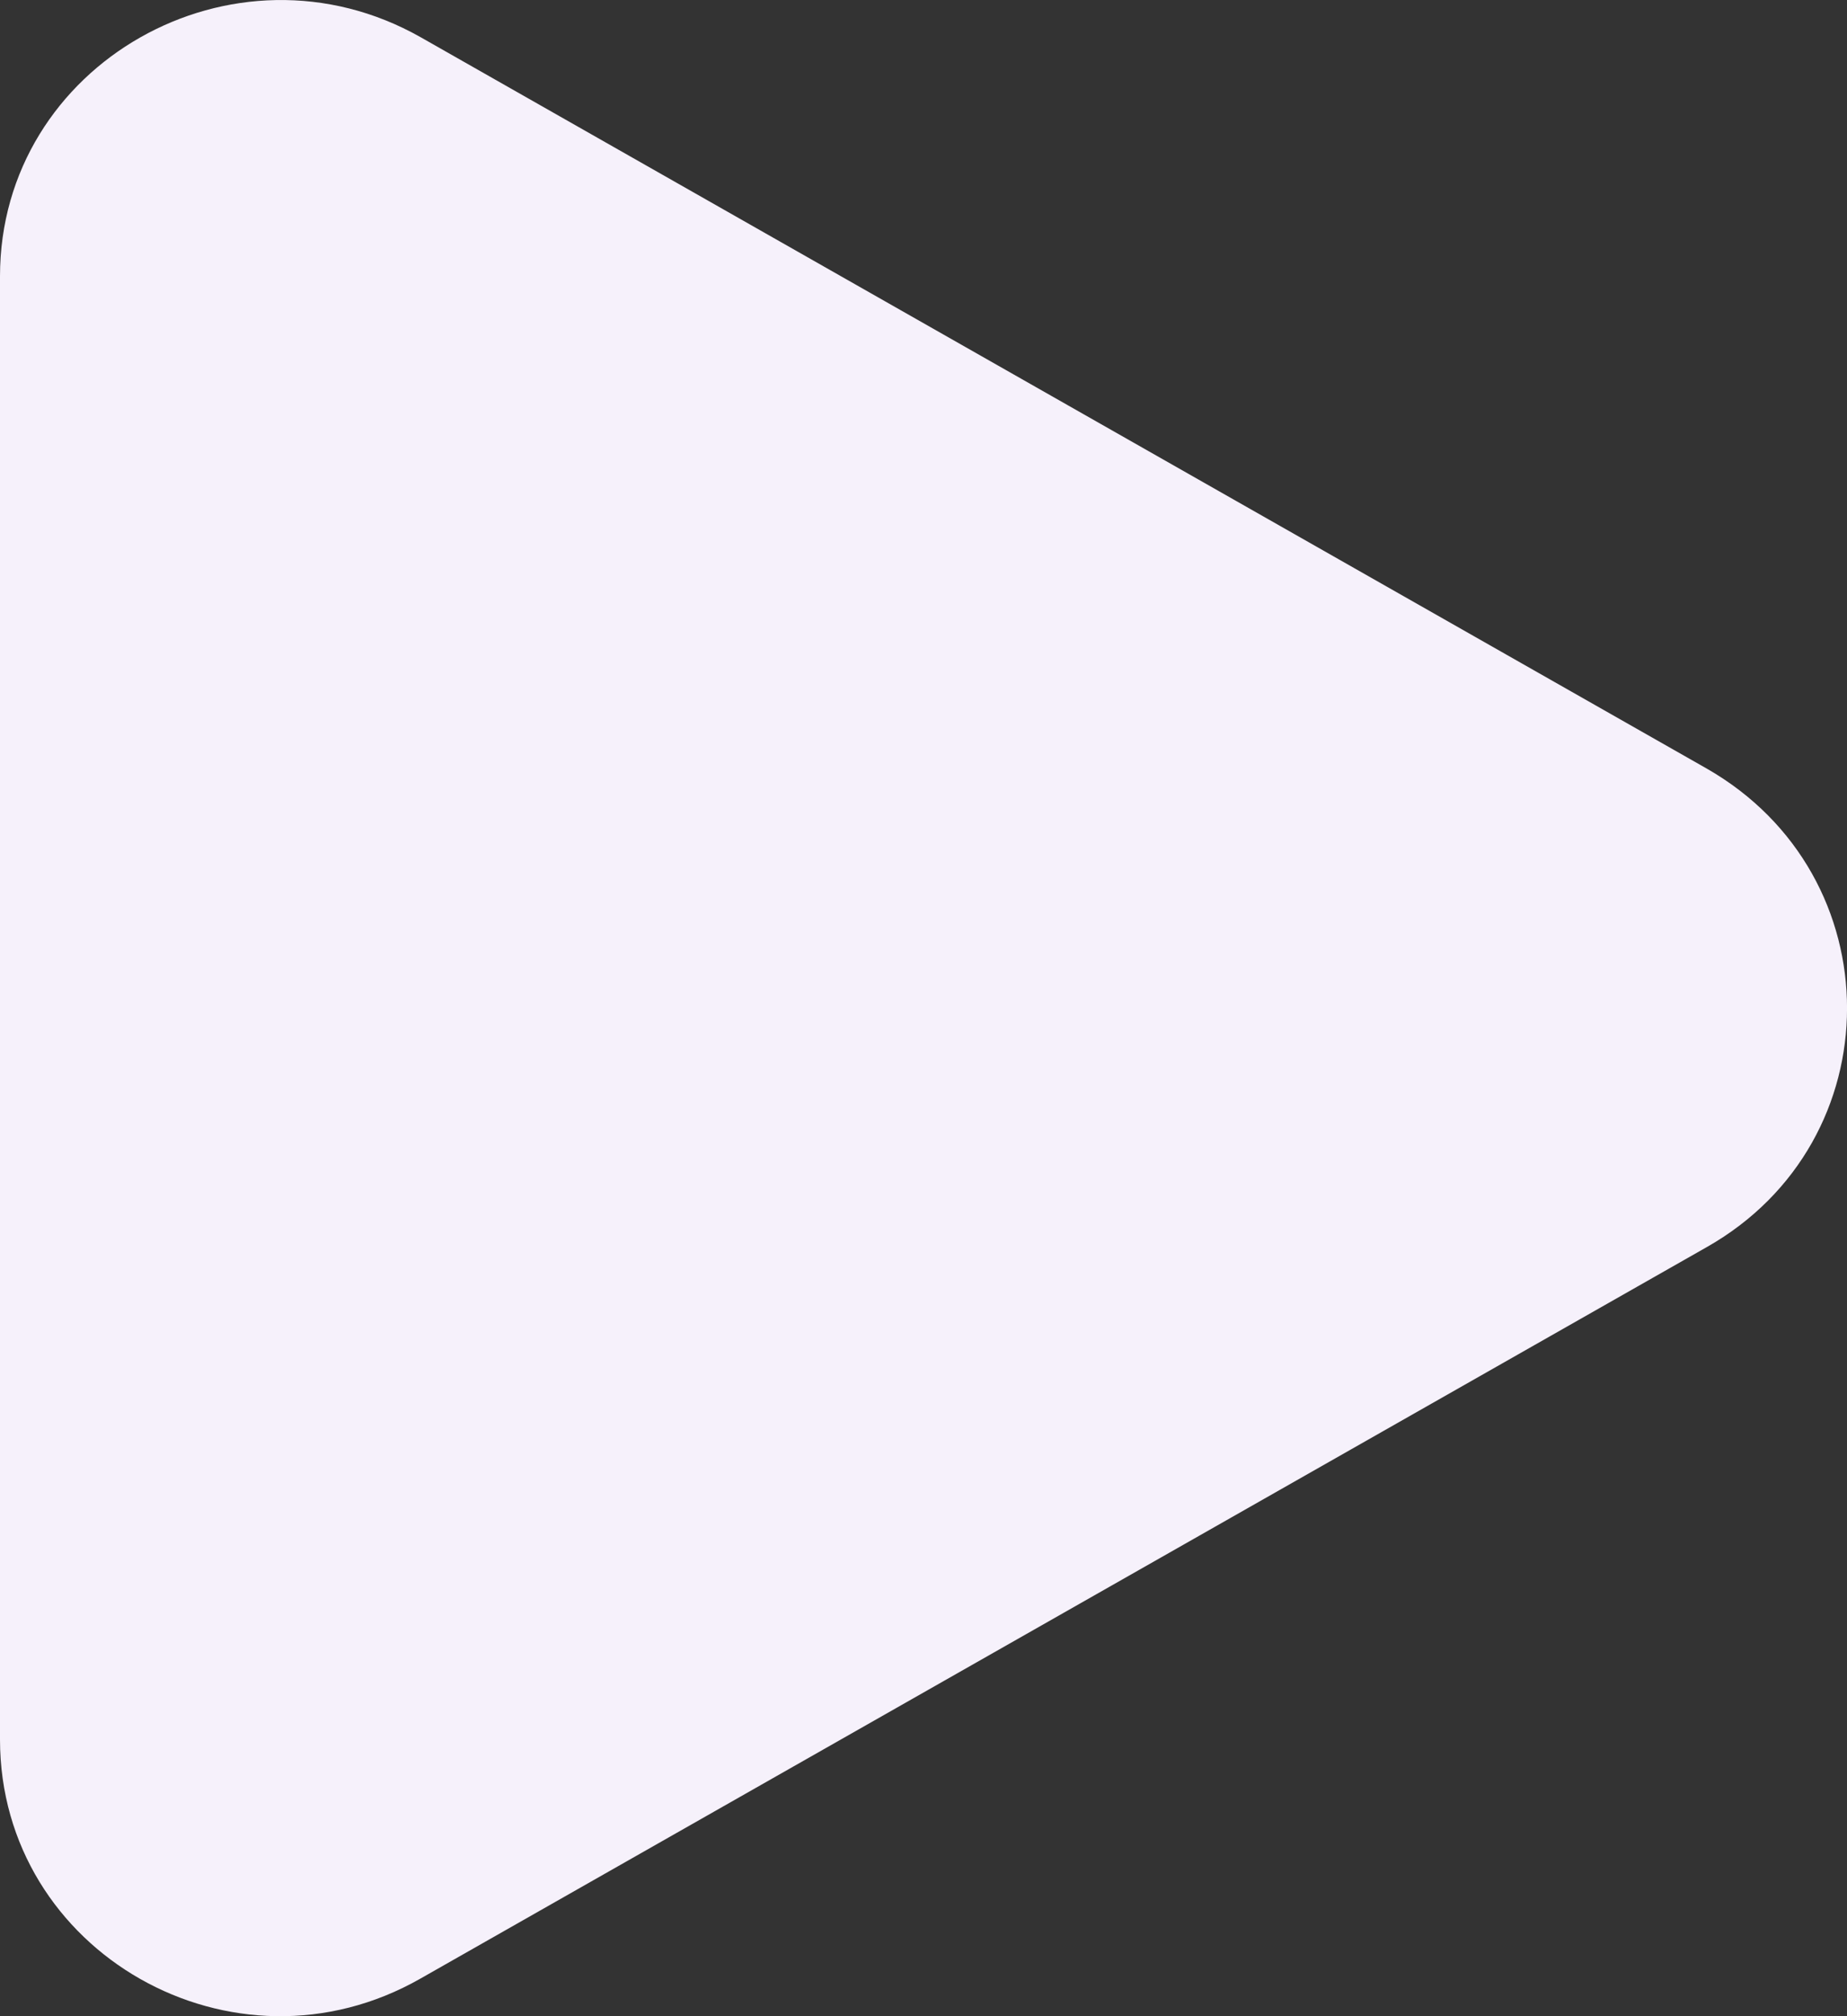 <svg width="11" height="12" viewBox="0 0 11 12" fill="none" xmlns="http://www.w3.org/2000/svg">
<rect x="0" y="0" width="11" height="12" fill="#333333" stroke="none"/>
<path d="M10.164 4.574L2.506 0.222C1.392 -0.409 0 0.381 0 1.644V10.353C0 11.621 1.392 12.412 2.506 11.775L10.164 7.423C11.279 6.792 11.279 5.211 10.164 4.574Z" fill="#F6F1FB"/>
</svg>
